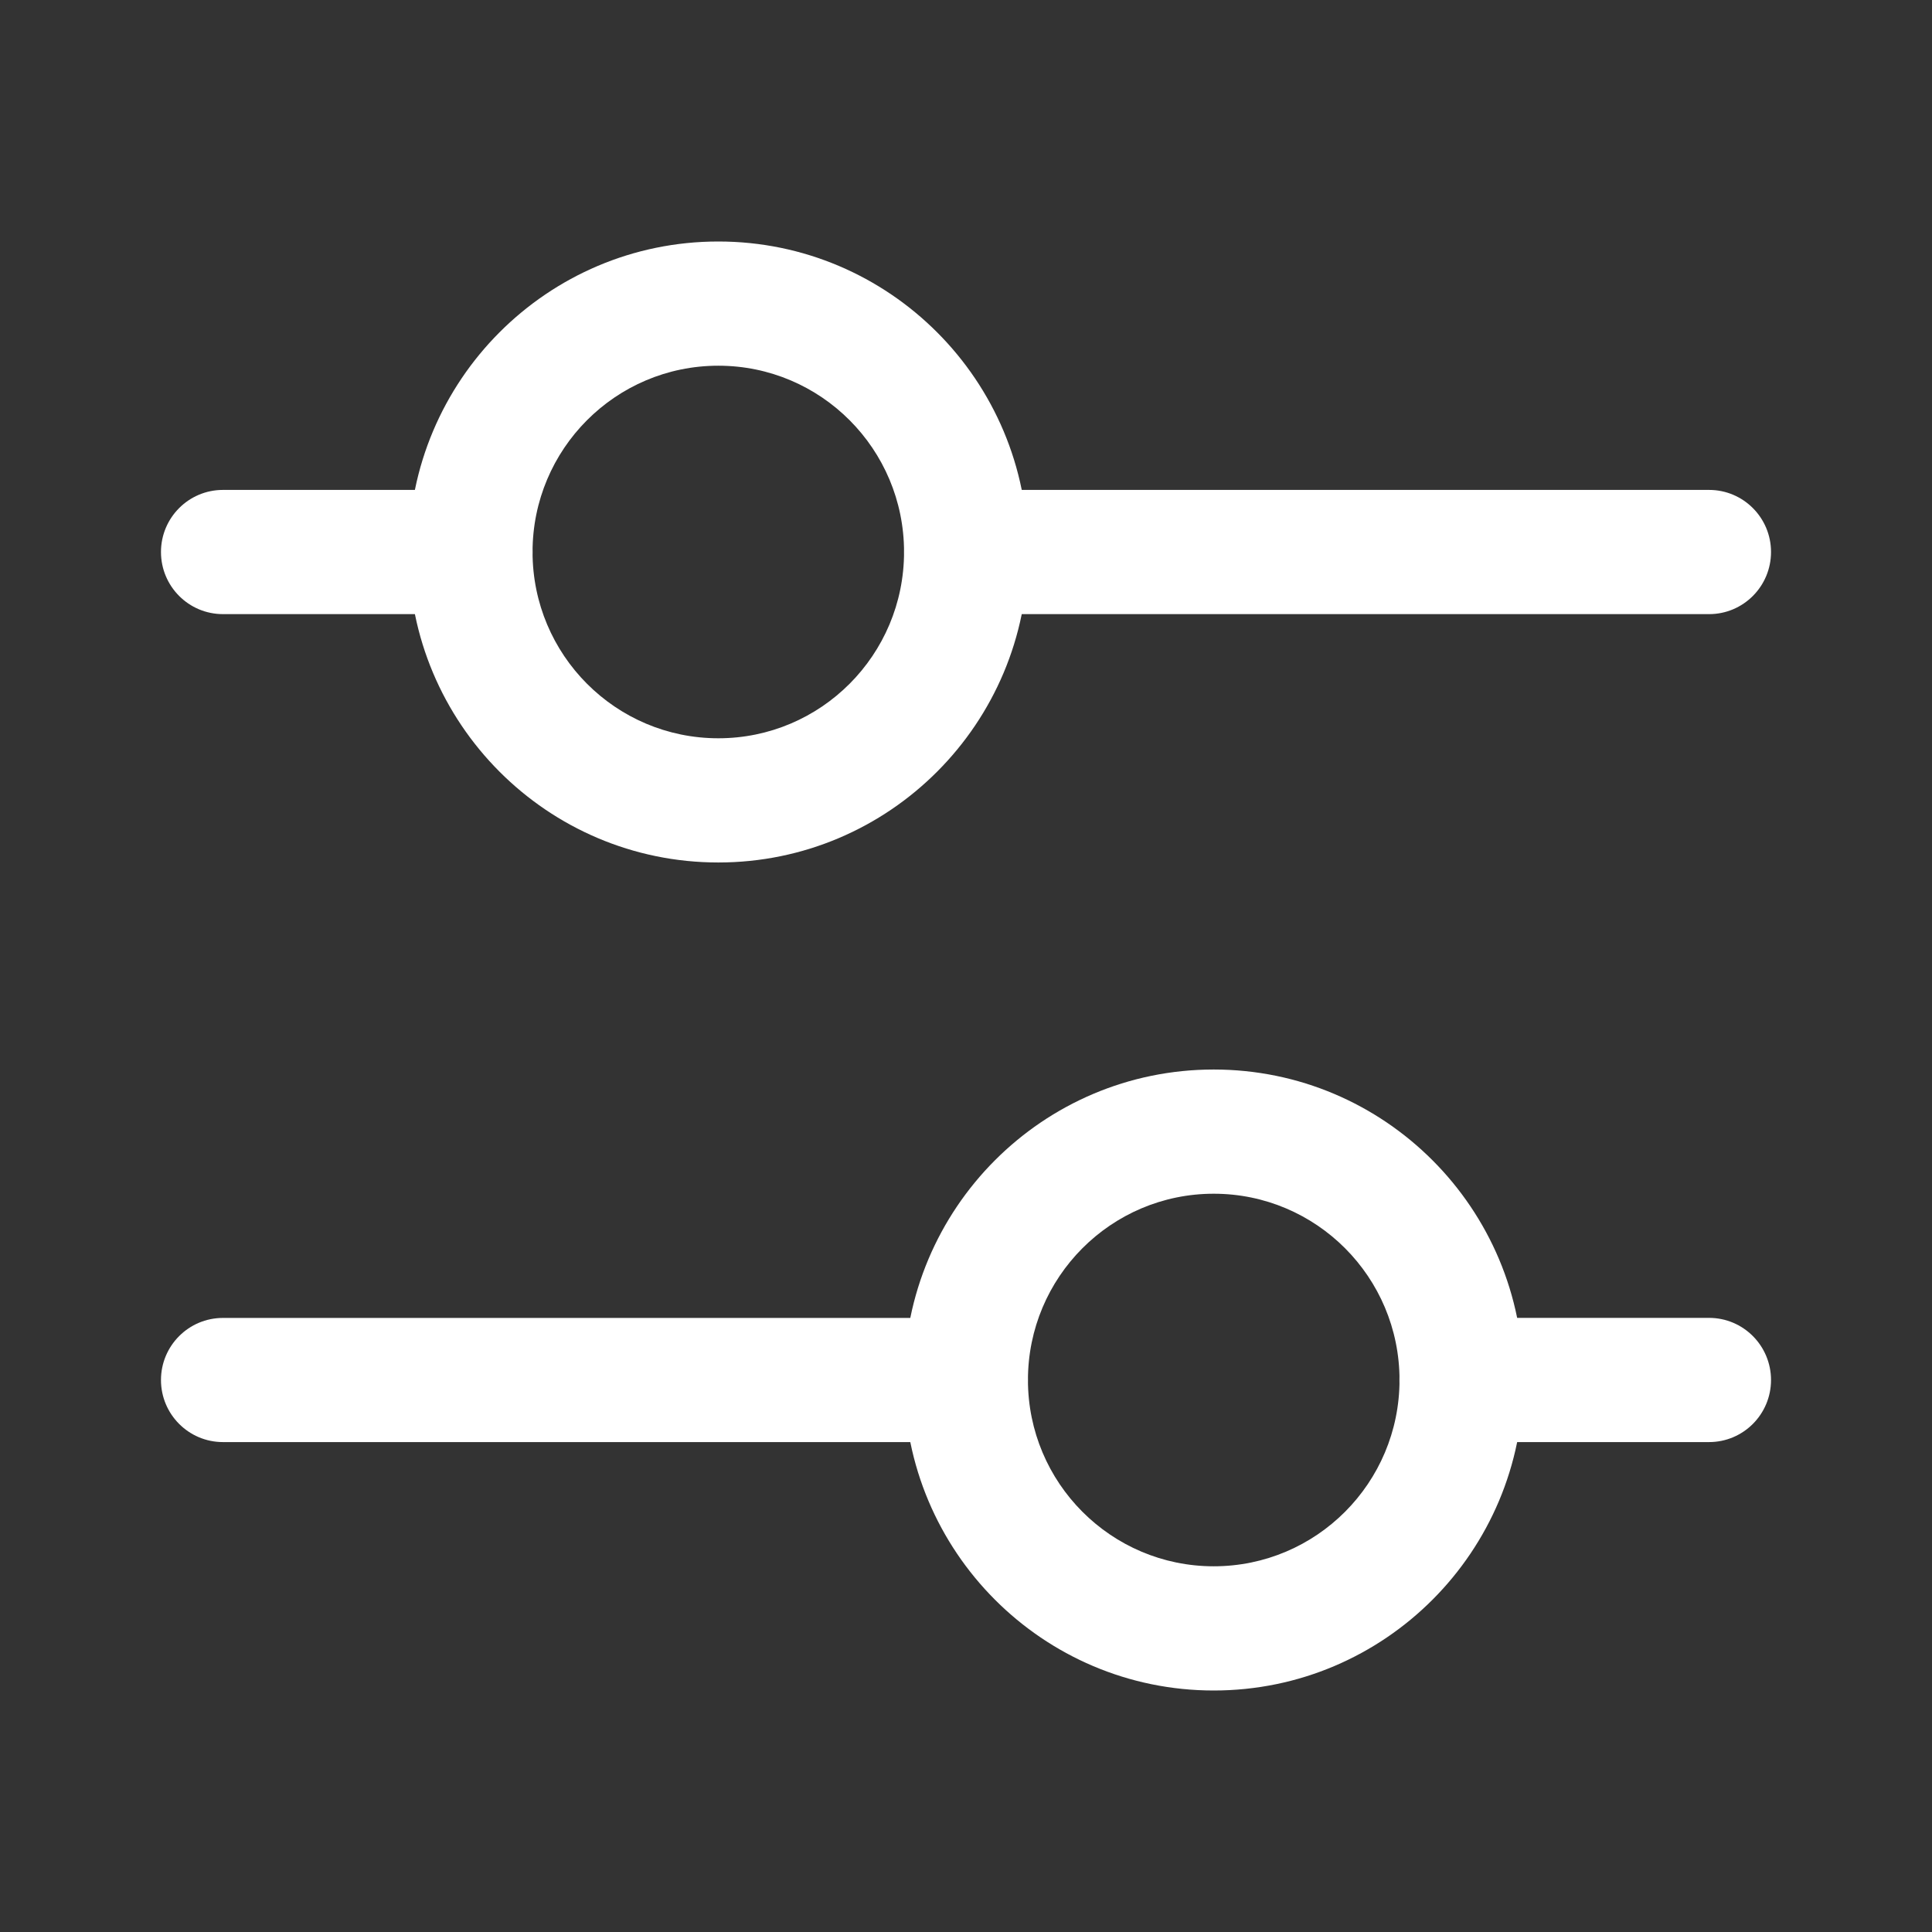 <svg width="31" height="31" viewBox="0 0 31 31" fill="none" xmlns="http://www.w3.org/2000/svg">
<rect x="0" y="0" width="31" height="31" fill="#333333" stroke="none"/>
<path fill-rule="evenodd" clip-rule="evenodd" d="M11.526 5.868C9.879 5.868 8.545 7.206 8.545 8.857C8.545 10.508 9.879 11.846 11.526 11.846C13.172 11.846 14.506 10.508 14.506 8.857C14.506 7.206 13.172 5.868 11.526 5.868ZM6.558 8.857C6.558 6.106 8.782 3.875 11.526 3.875C14.269 3.875 16.494 6.106 16.494 8.857C16.494 11.609 14.269 13.839 11.526 13.839C8.782 13.839 6.558 11.609 6.558 8.857Z" fill="white"/>
<path fill-rule="evenodd" clip-rule="evenodd" d="M2.583 8.857C2.583 8.307 3.028 7.861 3.577 7.861H7.551C8.1 7.861 8.545 8.307 8.545 8.857C8.545 9.407 8.1 9.854 7.551 9.854H3.577C3.028 9.854 2.583 9.408 2.583 8.857Z" fill="white"/>
<path fill-rule="evenodd" clip-rule="evenodd" d="M14.507 8.857C14.507 8.307 14.952 7.861 15.5 7.861H27.424C27.972 7.861 28.417 8.307 28.417 8.857C28.417 9.408 27.972 9.854 27.424 9.854H15.5C14.952 9.854 14.507 9.407 14.507 8.857Z" fill="white"/>
<path fill-rule="evenodd" clip-rule="evenodd" d="M19.475 19.154C21.121 19.154 22.456 20.492 22.456 22.143C22.456 23.794 21.121 25.132 19.475 25.132C17.829 25.132 16.494 23.794 16.494 22.143C16.494 20.492 17.829 19.154 19.475 19.154ZM24.443 22.143C24.443 19.391 22.219 17.161 19.475 17.161C16.731 17.161 14.507 19.391 14.507 22.143C14.507 24.894 16.731 27.125 19.475 27.125C22.219 27.125 24.443 24.894 24.443 22.143Z" fill="white"/>
<path fill-rule="evenodd" clip-rule="evenodd" d="M28.417 22.143C28.417 21.593 27.972 21.146 27.423 21.146H23.449C22.9 21.146 22.455 21.592 22.455 22.143C22.455 22.693 22.9 23.139 23.449 23.139H27.423C27.972 23.139 28.417 22.693 28.417 22.143Z" fill="white"/>
<path fill-rule="evenodd" clip-rule="evenodd" d="M16.493 22.143C16.493 21.592 16.049 21.147 15.5 21.147H3.577C3.028 21.147 2.583 21.593 2.583 22.143C2.583 22.693 3.028 23.139 3.577 23.139H15.5C16.049 23.139 16.493 22.693 16.493 22.143Z" fill="white"/>
</svg>
